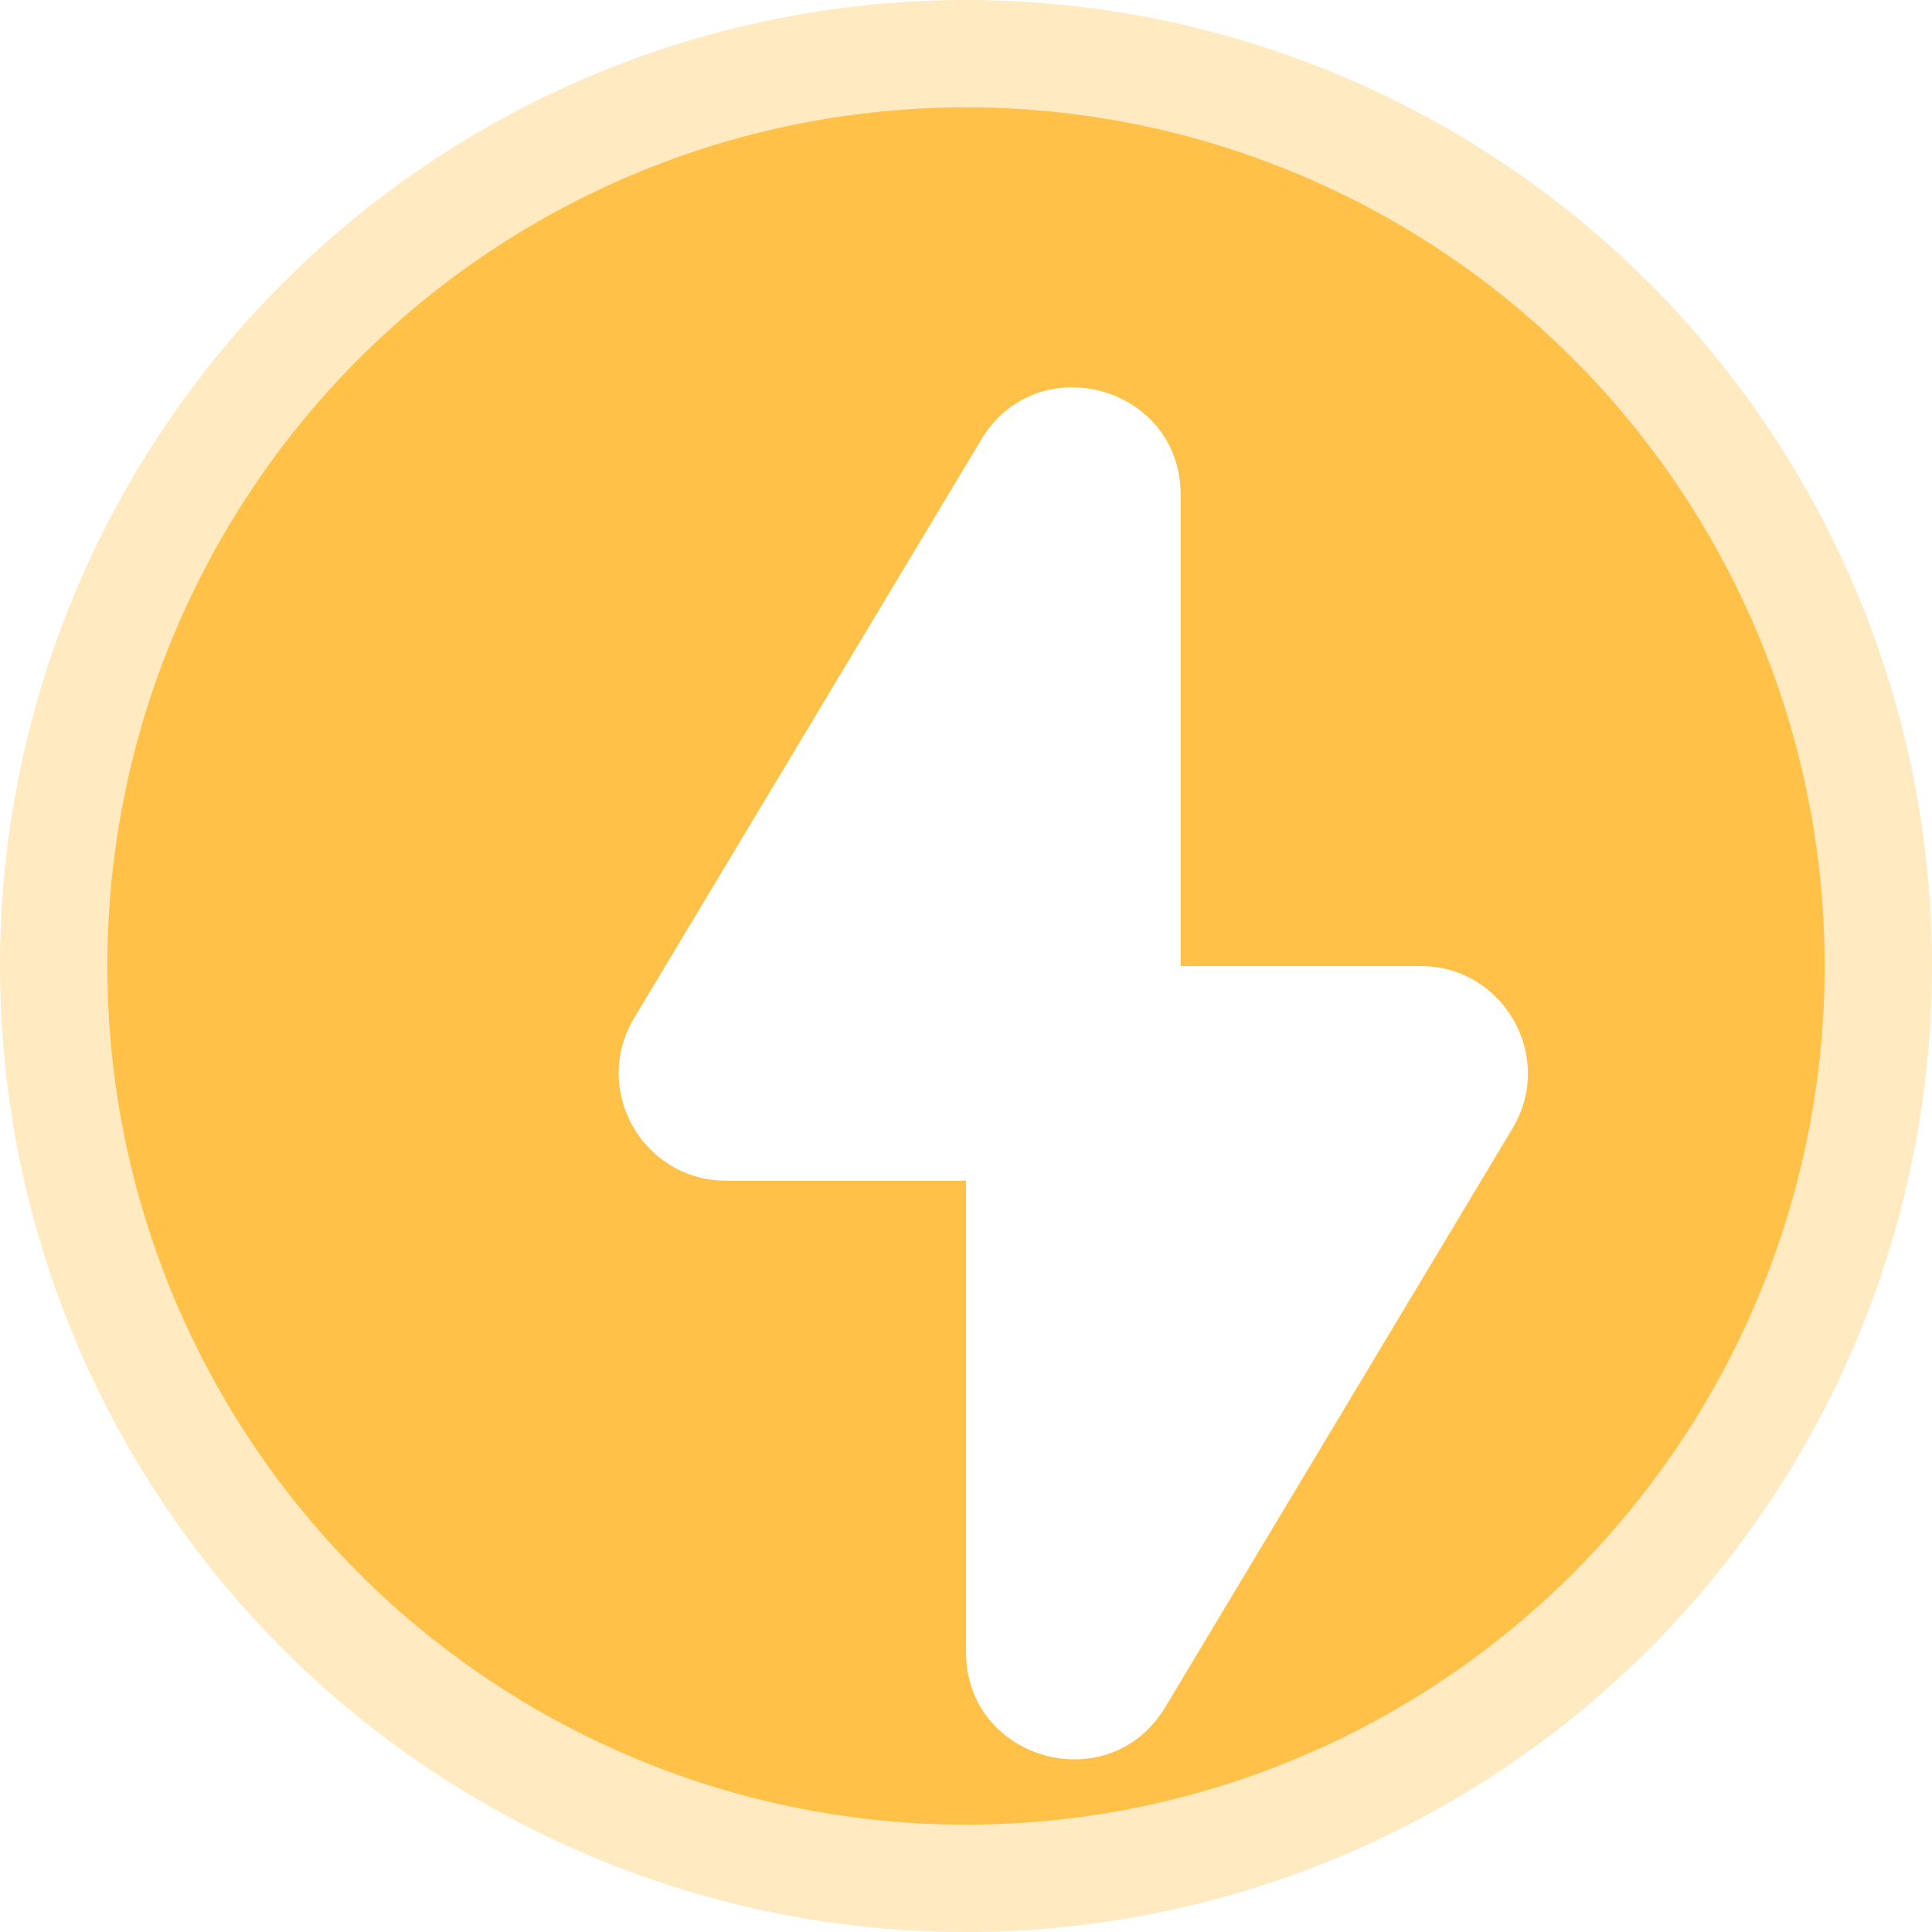 <svg width="18" height="18" viewBox="0 0 18 18" fill="none" xmlns="http://www.w3.org/2000/svg">
<circle cx="9" cy="9" r="8.5" fill="#FFC147" stroke="#FFEAC1"/>
<g filter="url(#filter0_d_407_1007)">
<path fill-rule="evenodd" clip-rule="evenodd" d="M8 10L8 14.39C8 15.404 9.335 15.774 9.857 14.904L13.091 9.514C13.491 8.848 13.011 8 12.233 8L10 8V3.61C10 2.596 8.664 2.226 8.142 3.096L4.908 8.485C4.508 9.152 4.988 10 5.766 10H8Z" fill="white"/>
</g>
<defs>
<filter id="filter0_d_407_1007" x="4.764" y="2.609" width="9.471" height="13.783" filterUnits="userSpaceOnUse" color-interpolation-filters="sRGB">
<feFlood flood-opacity="0" result="BackgroundImageFix"/>
<feColorMatrix in="SourceAlpha" type="matrix" values="0 0 0 0 0 0 0 0 0 0 0 0 0 0 0 0 0 0 127 0" result="hardAlpha"/>
<feOffset dx="1" dy="1"/>
<feColorMatrix type="matrix" values="0 0 0 0 0.417 0 0 0 0 0.266 0 0 0 0 0 0 0 0 0.2 0"/>
<feBlend mode="normal" in2="BackgroundImageFix" result="effect1_dropShadow_407_1007"/>
<feBlend mode="normal" in="SourceGraphic" in2="effect1_dropShadow_407_1007" result="shape"/>
</filter>
</defs>
</svg>
